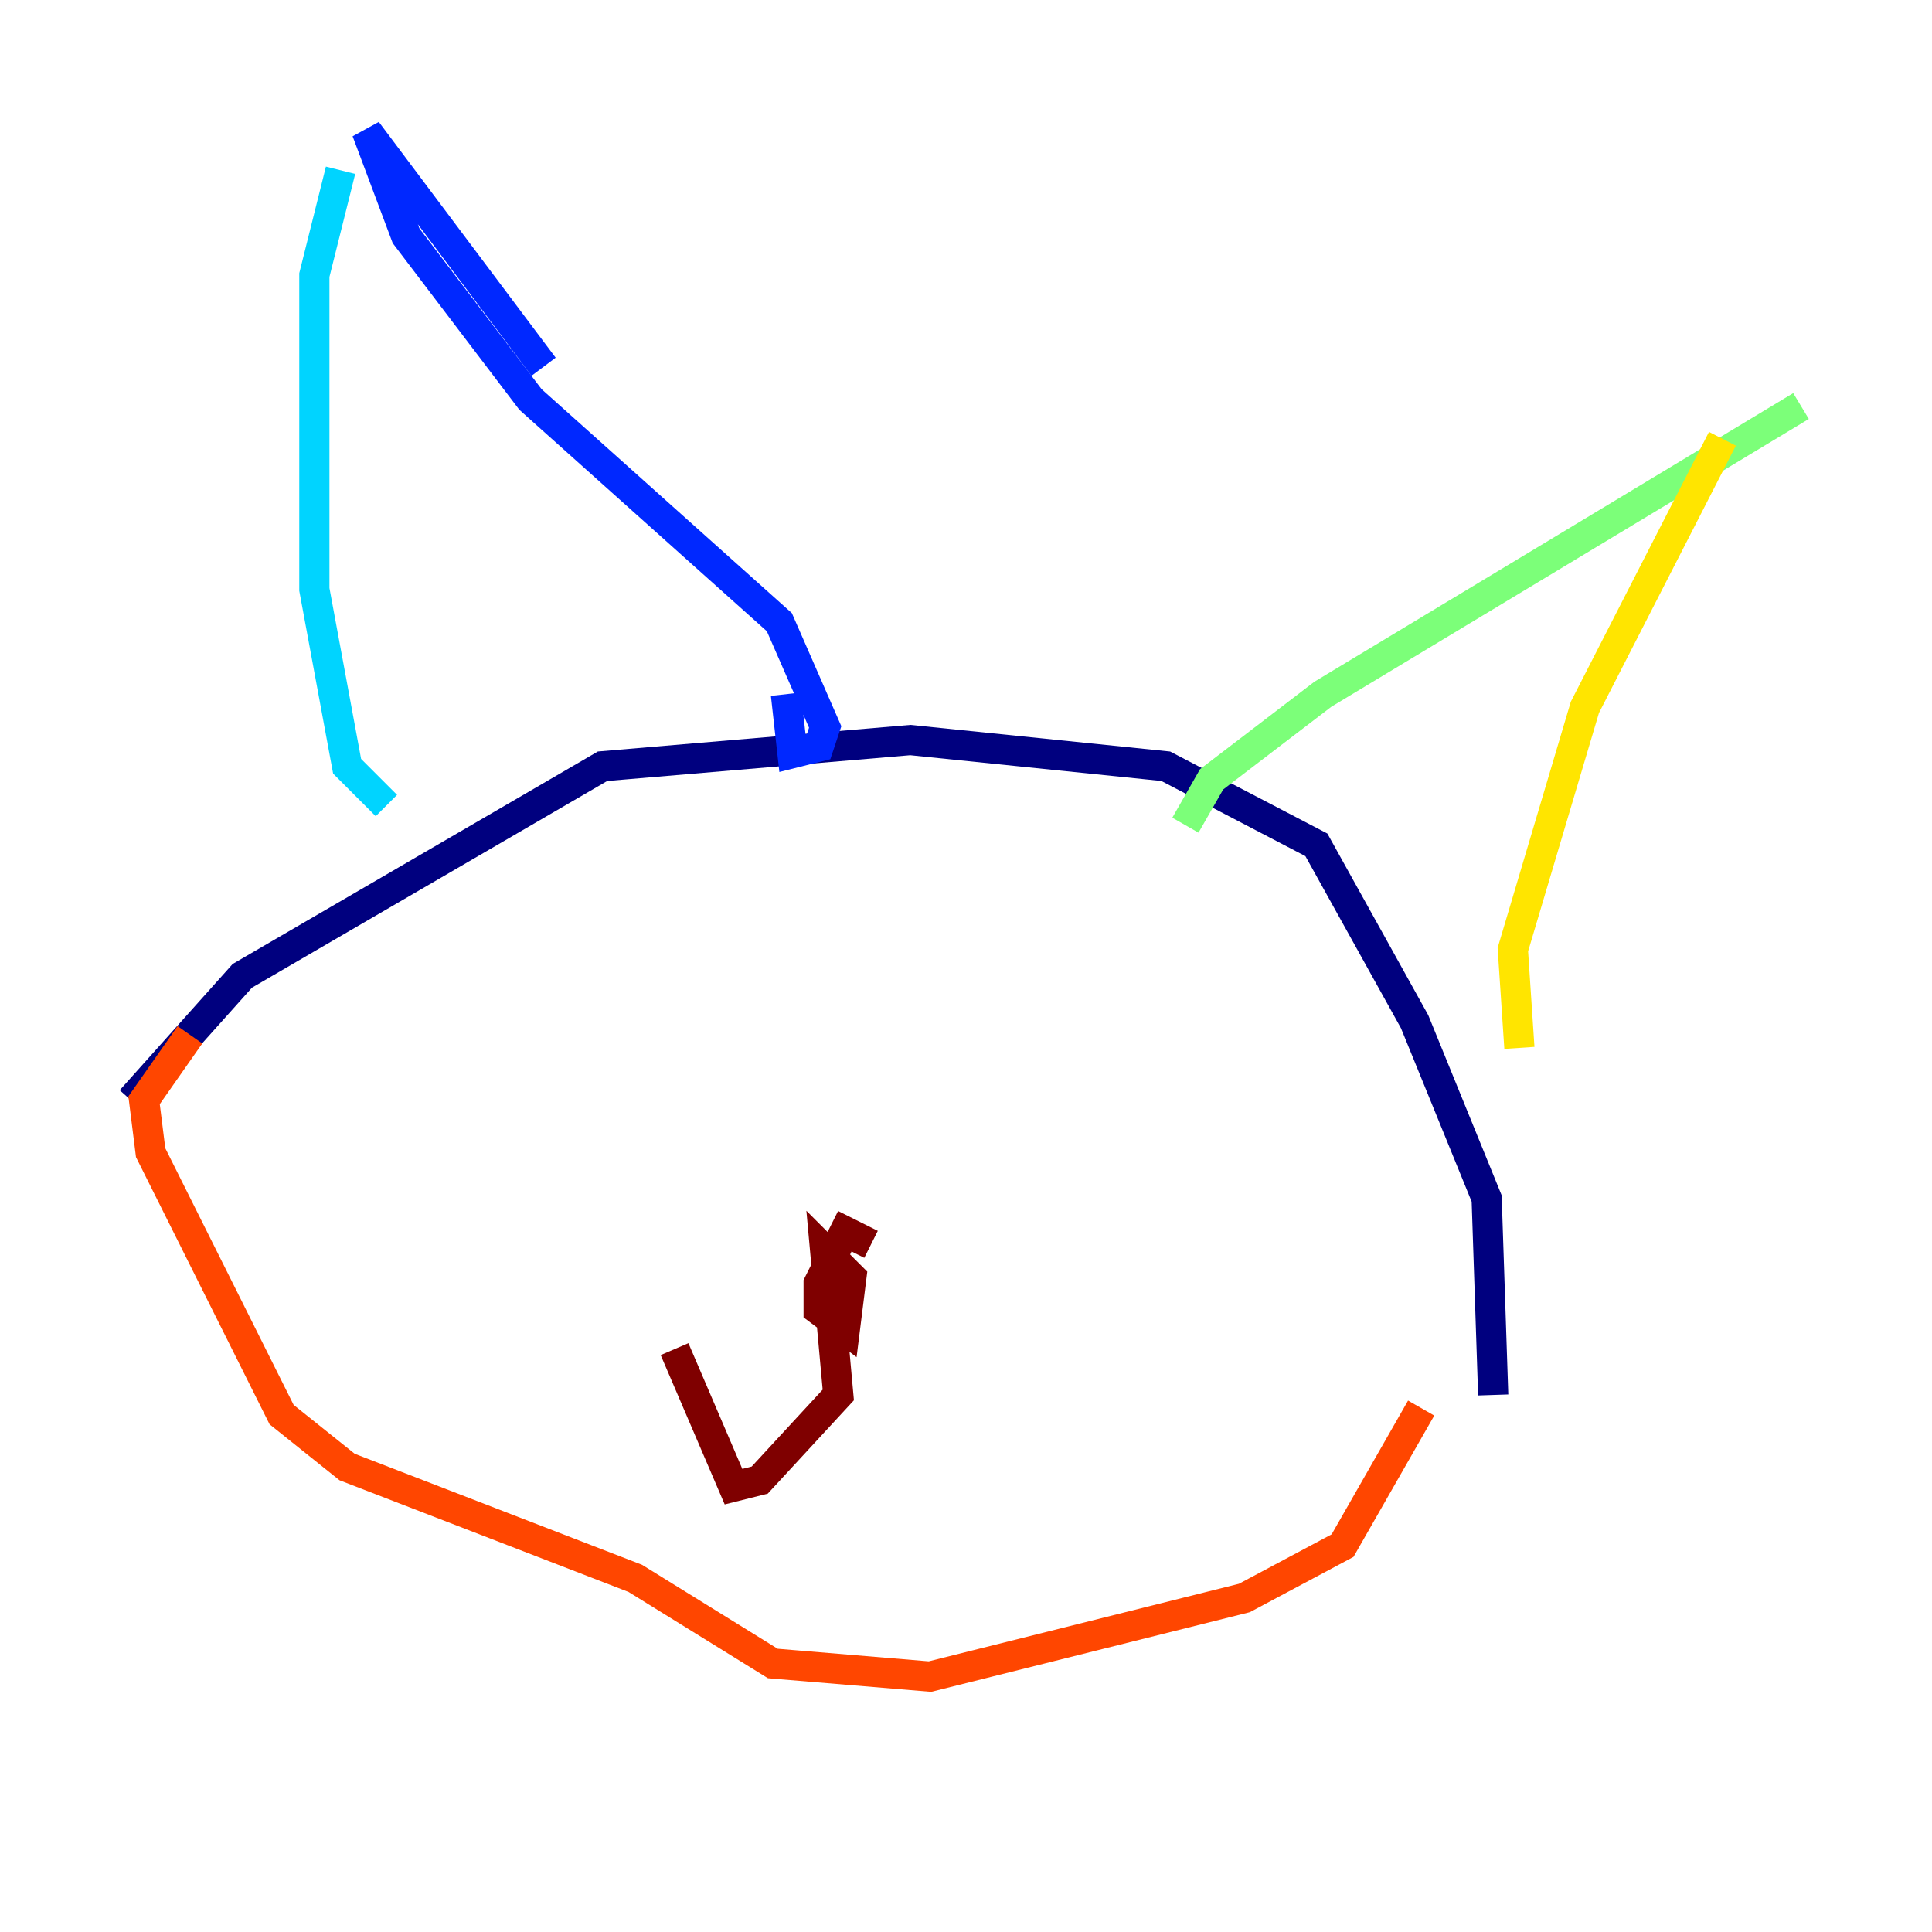 <?xml version="1.0" encoding="utf-8" ?>
<svg baseProfile="tiny" height="128" version="1.2" viewBox="0,0,128,128" width="128" xmlns="http://www.w3.org/2000/svg" xmlns:ev="http://www.w3.org/2001/xml-events" xmlns:xlink="http://www.w3.org/1999/xlink"><defs /><polyline fill="none" points="8.678,72.895 16.054,64.651 39.919,50.766 60.312,49.031 77.234,50.766 87.214,55.973 93.722,67.688 98.495,79.403 98.929,92.42" stroke="#00007f" stroke-width="2" /><polyline fill="none" points="36.014,24.298 24.298,8.678 26.902,15.62 35.146,26.468 51.634,41.22 54.671,48.163 54.237,49.464 52.502,49.898 52.068,45.993" stroke="#0028ff" stroke-width="2" /><polyline fill="none" points="22.563,11.281 20.827,18.224 20.827,39.051 22.997,50.766 25.6,53.37" stroke="#00d4ff" stroke-width="2" /><polyline fill="none" points="78.536,54.671 80.271,51.634 87.647,45.993 119.322,26.902" stroke="#7cff79" stroke-width="2" /><polyline fill="none" points="100.664,69.424 100.231,62.915 105.003,46.861 114.115,29.071" stroke="#ffe500" stroke-width="2" /><polyline fill="none" points="94.156,93.288 88.949,102.4 82.441,105.871 61.614,111.078 51.2,110.21 42.088,104.57 22.997,97.193 18.658,93.722 9.98,76.366 9.546,72.895 12.583,68.556" stroke="#ff4600" stroke-width="2" /><polyline fill="none" points="57.709,82.441 55.973,81.573 54.237,85.044 54.237,86.78 55.973,88.081 56.407,84.61 54.671,82.875 55.539,92.42 50.332,98.061 48.597,98.495 44.691,89.383" stroke="#7f0000" stroke-width="2" /></svg>